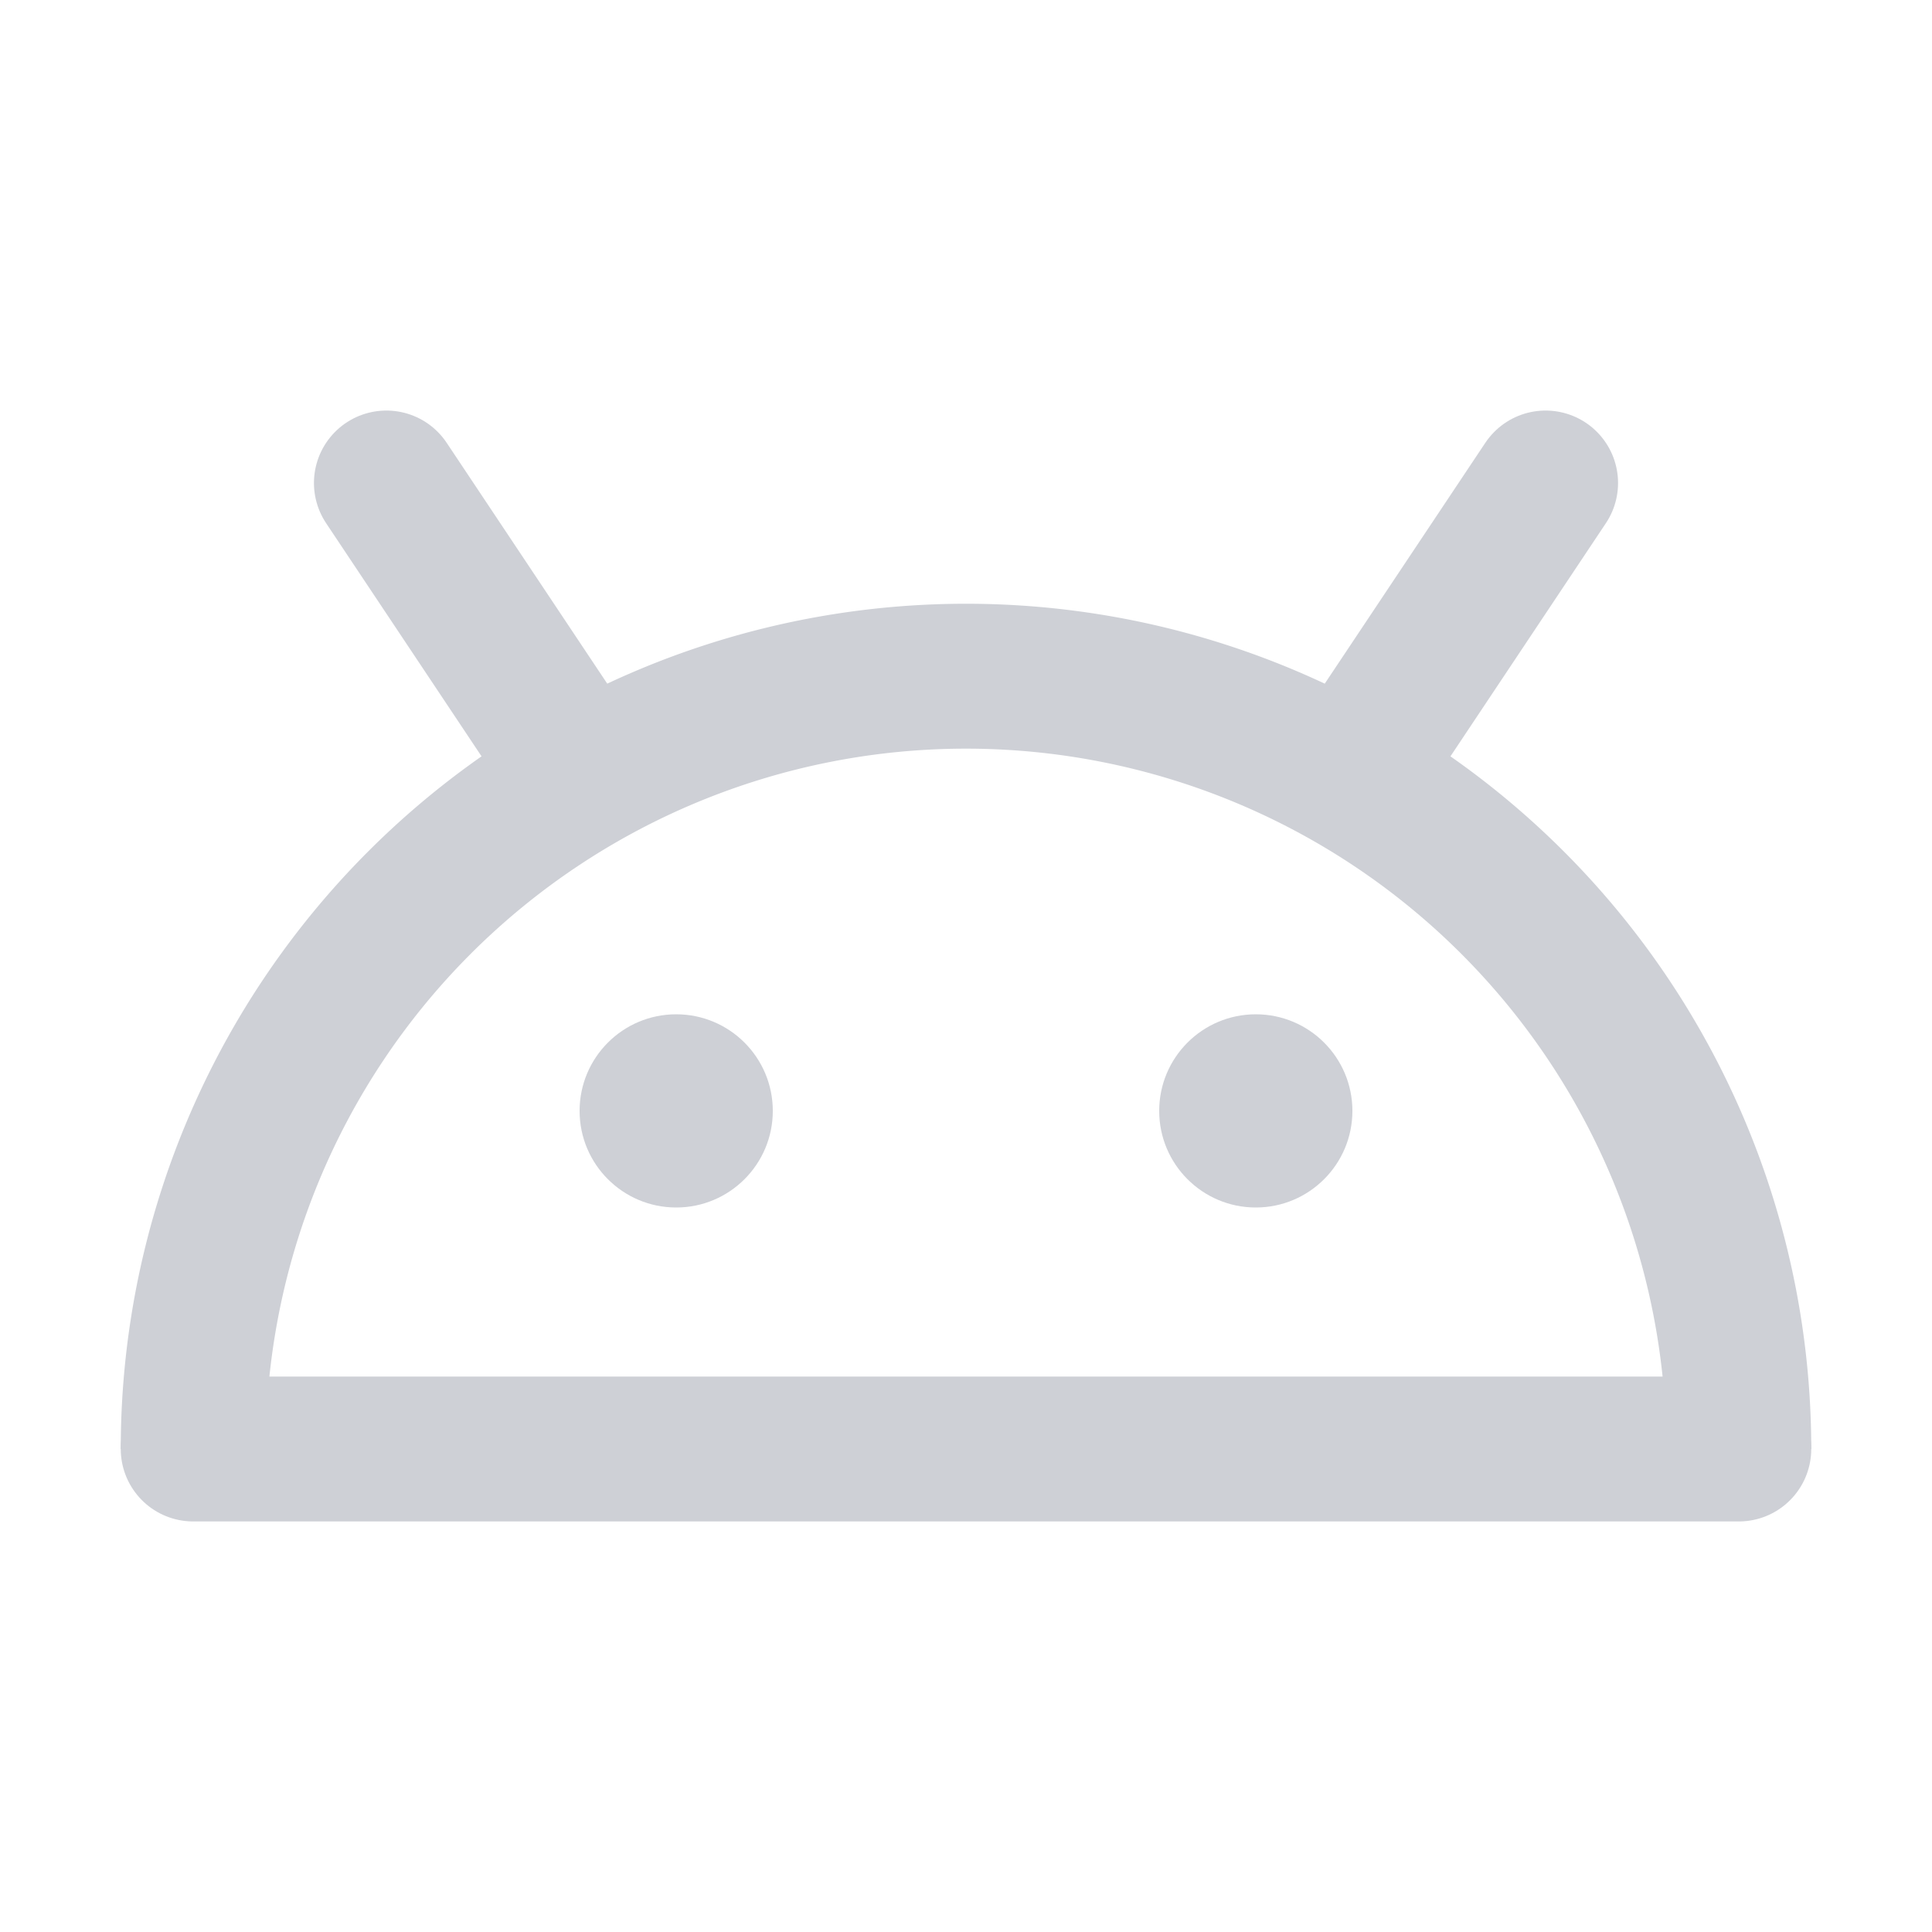 <svg width="20" height="20" viewBox="0 0 20 20" fill="none" xmlns="http://www.w3.org/2000/svg"><g clip-path="url(#clip0_3577_1509)"><path d="M2 15h16" stroke="#CED0D6" stroke-width="1.5" stroke-linecap="round"/><path fill-rule="evenodd" clip-rule="evenodd" d="M2.75 15a7.25 7.25 0 1 1 14.5 0h1.5a8.75 8.75 0 1 0-17.5 0h1.5z" fill="#CED0D6"/><circle cx="7" cy="11.5" r="1" fill="#CED0D6"/><circle cx="13" cy="11.5" r="1" fill="#CED0D6"/><path d="M6 8L4 5M14 8l2-3" stroke="#CED0D6" stroke-width="1.5" stroke-linecap="round"/></g><defs><clipPath id="clip0_3577_1509"><path fill="#fff" d="M0 0h20v20H0z"/></clipPath></defs></svg>